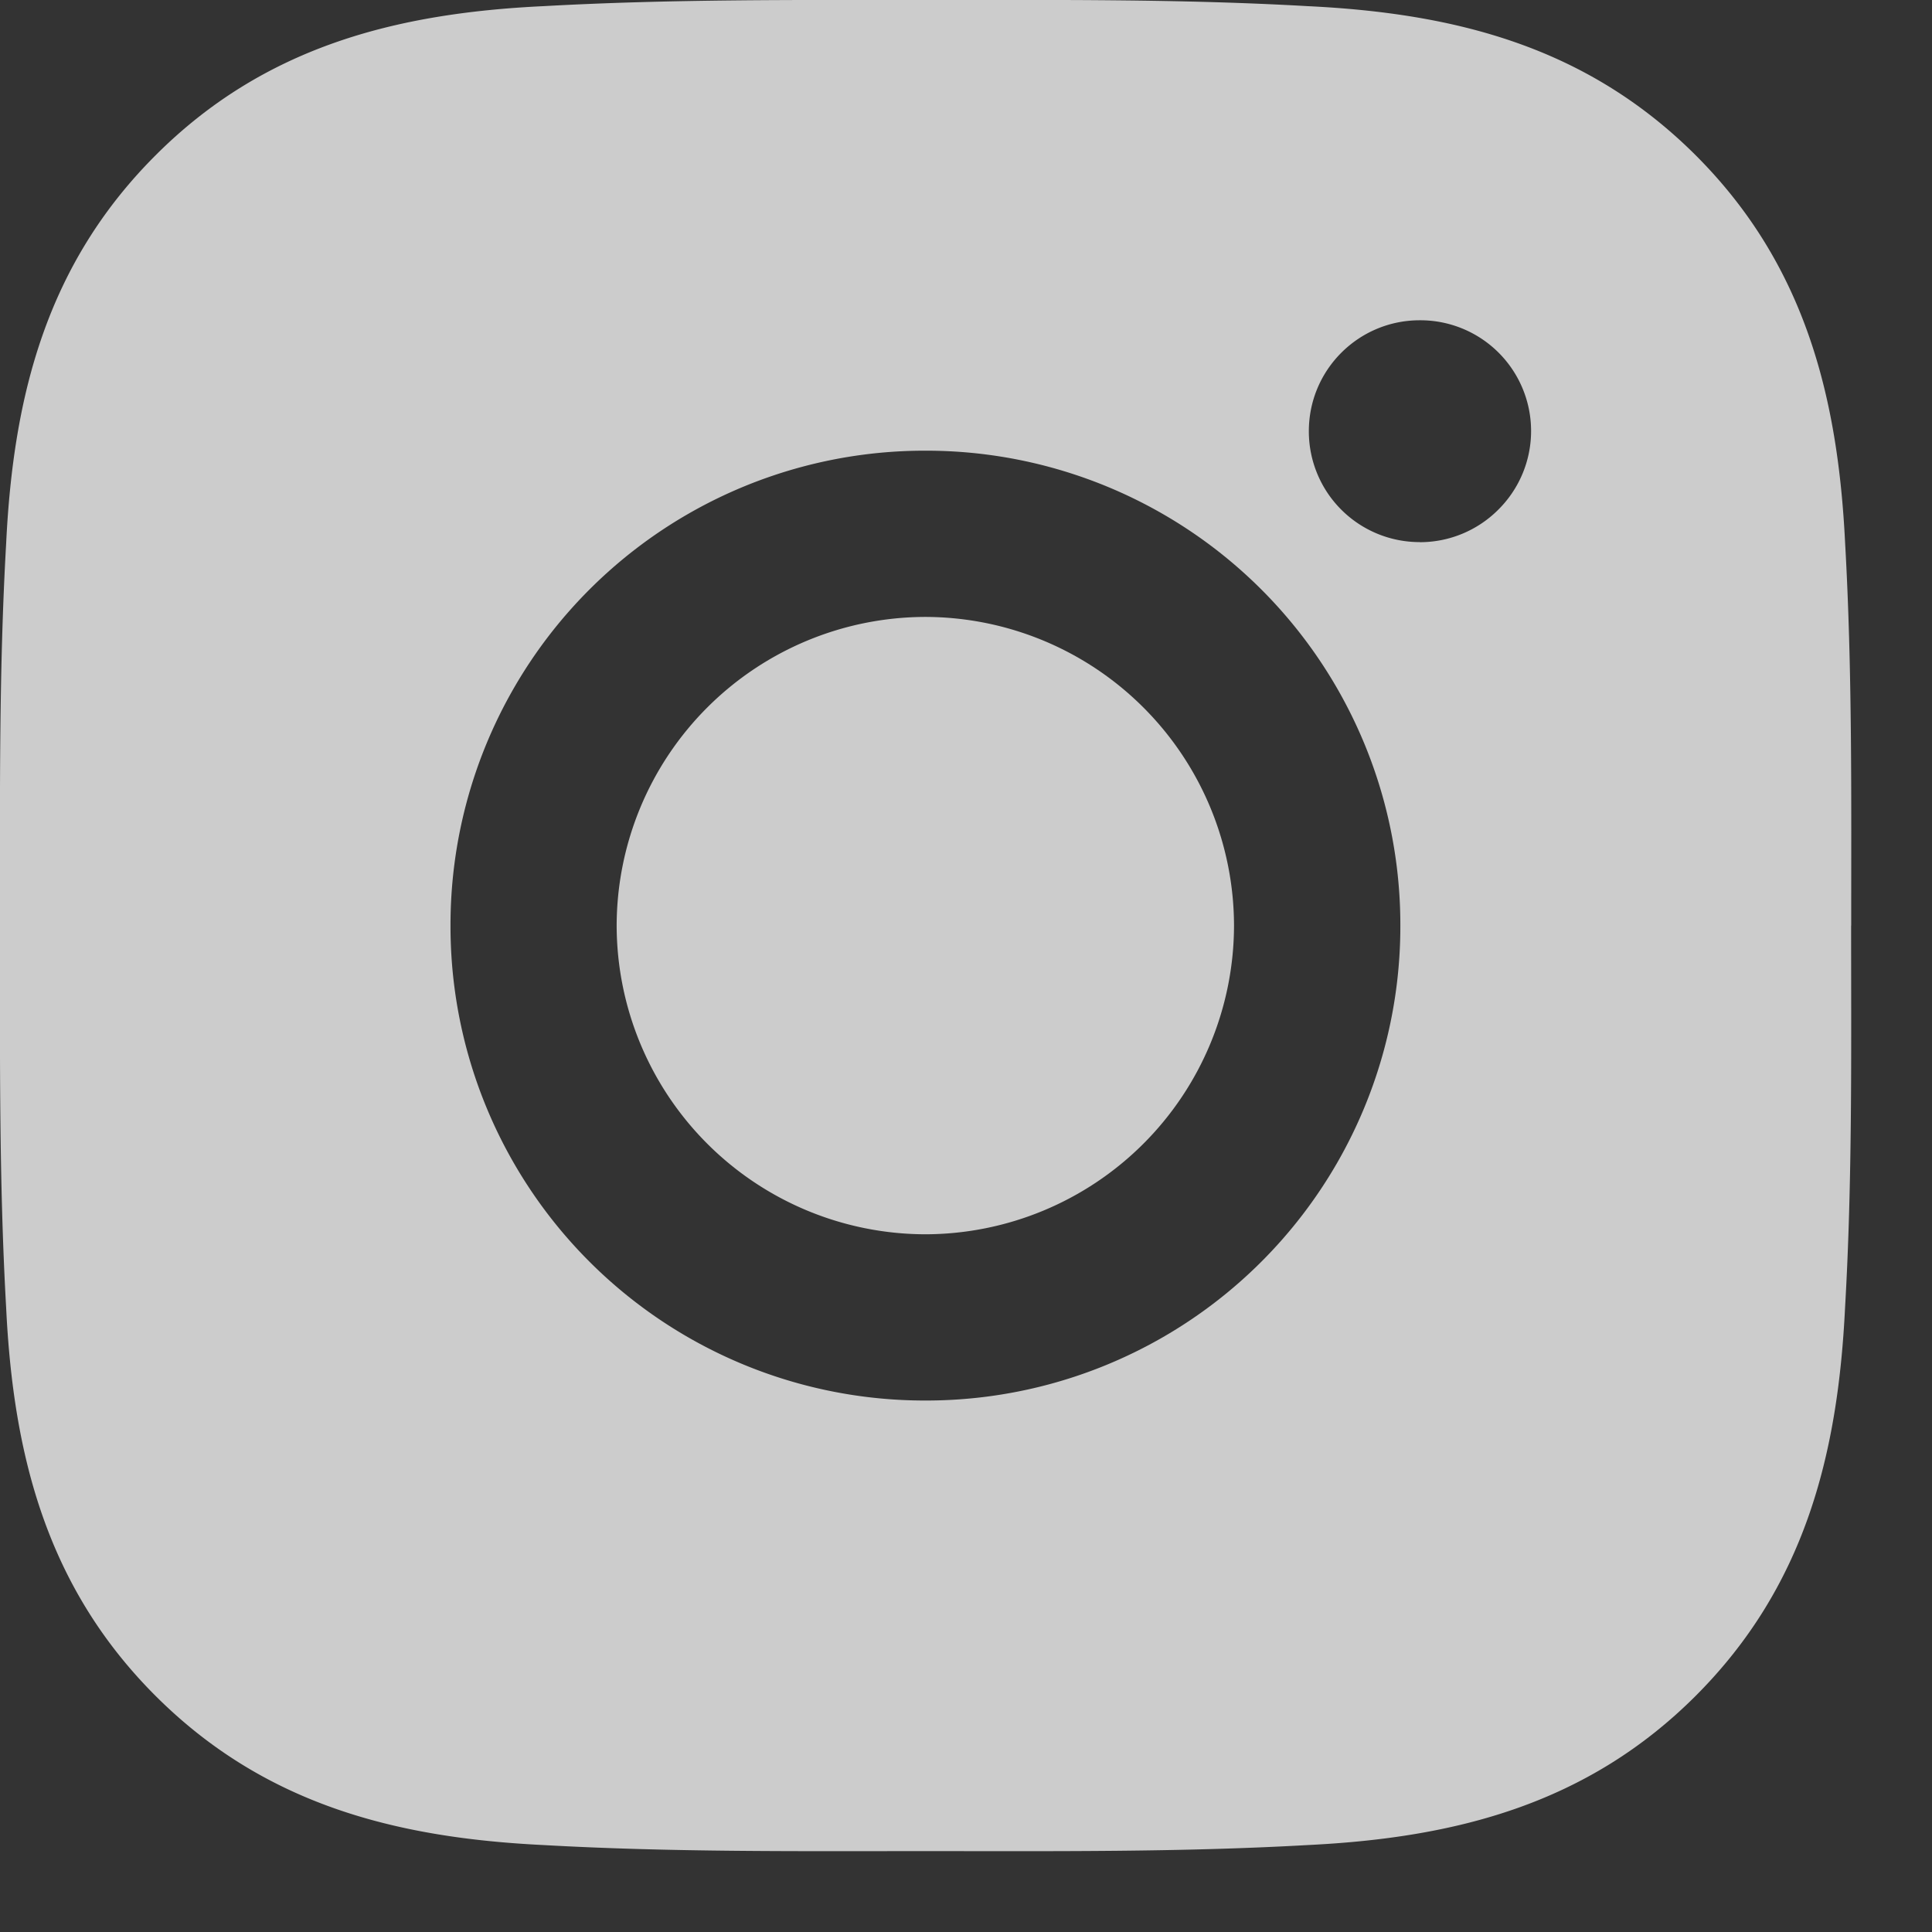 <svg width="22" height="22" fill="none" xmlns="http://www.w3.org/2000/svg"><rect width="100%" height="100%" fill="#333333" stroke="none"/><path opacity=".75" d="M10.537 7.025a3.522 3.522 0 00-3.515 3.515 3.522 3.522 0 003.515 3.515 3.522 3.522 0 003.515-3.515 3.522 3.522 0 00-3.515-3.515zM21.08 10.54c0-1.456.013-2.898-.069-4.35-.082-1.688-.466-3.186-1.7-4.42C18.072.533 16.578.151 14.89.07 13.435-.013 11.993 0 10.54 0 9.084 0 7.642-.011 6.19.07c-1.689.08-3.187.465-4.42 1.7C.533 3.007.151 4.502.07 6.19-.013 7.644 0 9.086 0 10.54c0 1.453-.012 2.898.07 4.35.081 1.688.466 3.186 1.7 4.42 1.237 1.236 2.732 1.618 4.42 1.7 1.455.082 2.897.069 4.35.069 1.455 0 2.898.013 4.35-.069 1.688-.082 3.186-.466 4.42-1.7 1.236-1.237 1.618-2.732 1.7-4.42.084-1.453.069-2.895.069-4.35zm-10.542 5.408A5.4 5.4 0 015.13 10.54a5.4 5.4 0 015.408-5.408 5.4 5.4 0 015.408 5.408 5.4 5.4 0 01-5.408 5.408zm5.63-9.775a1.261 1.261 0 01-1.264-1.263c0-.698.565-1.263 1.263-1.263a1.261 1.261 0 01.894 2.157 1.261 1.261 0 01-.893.37z" fill="#fff"/></svg>